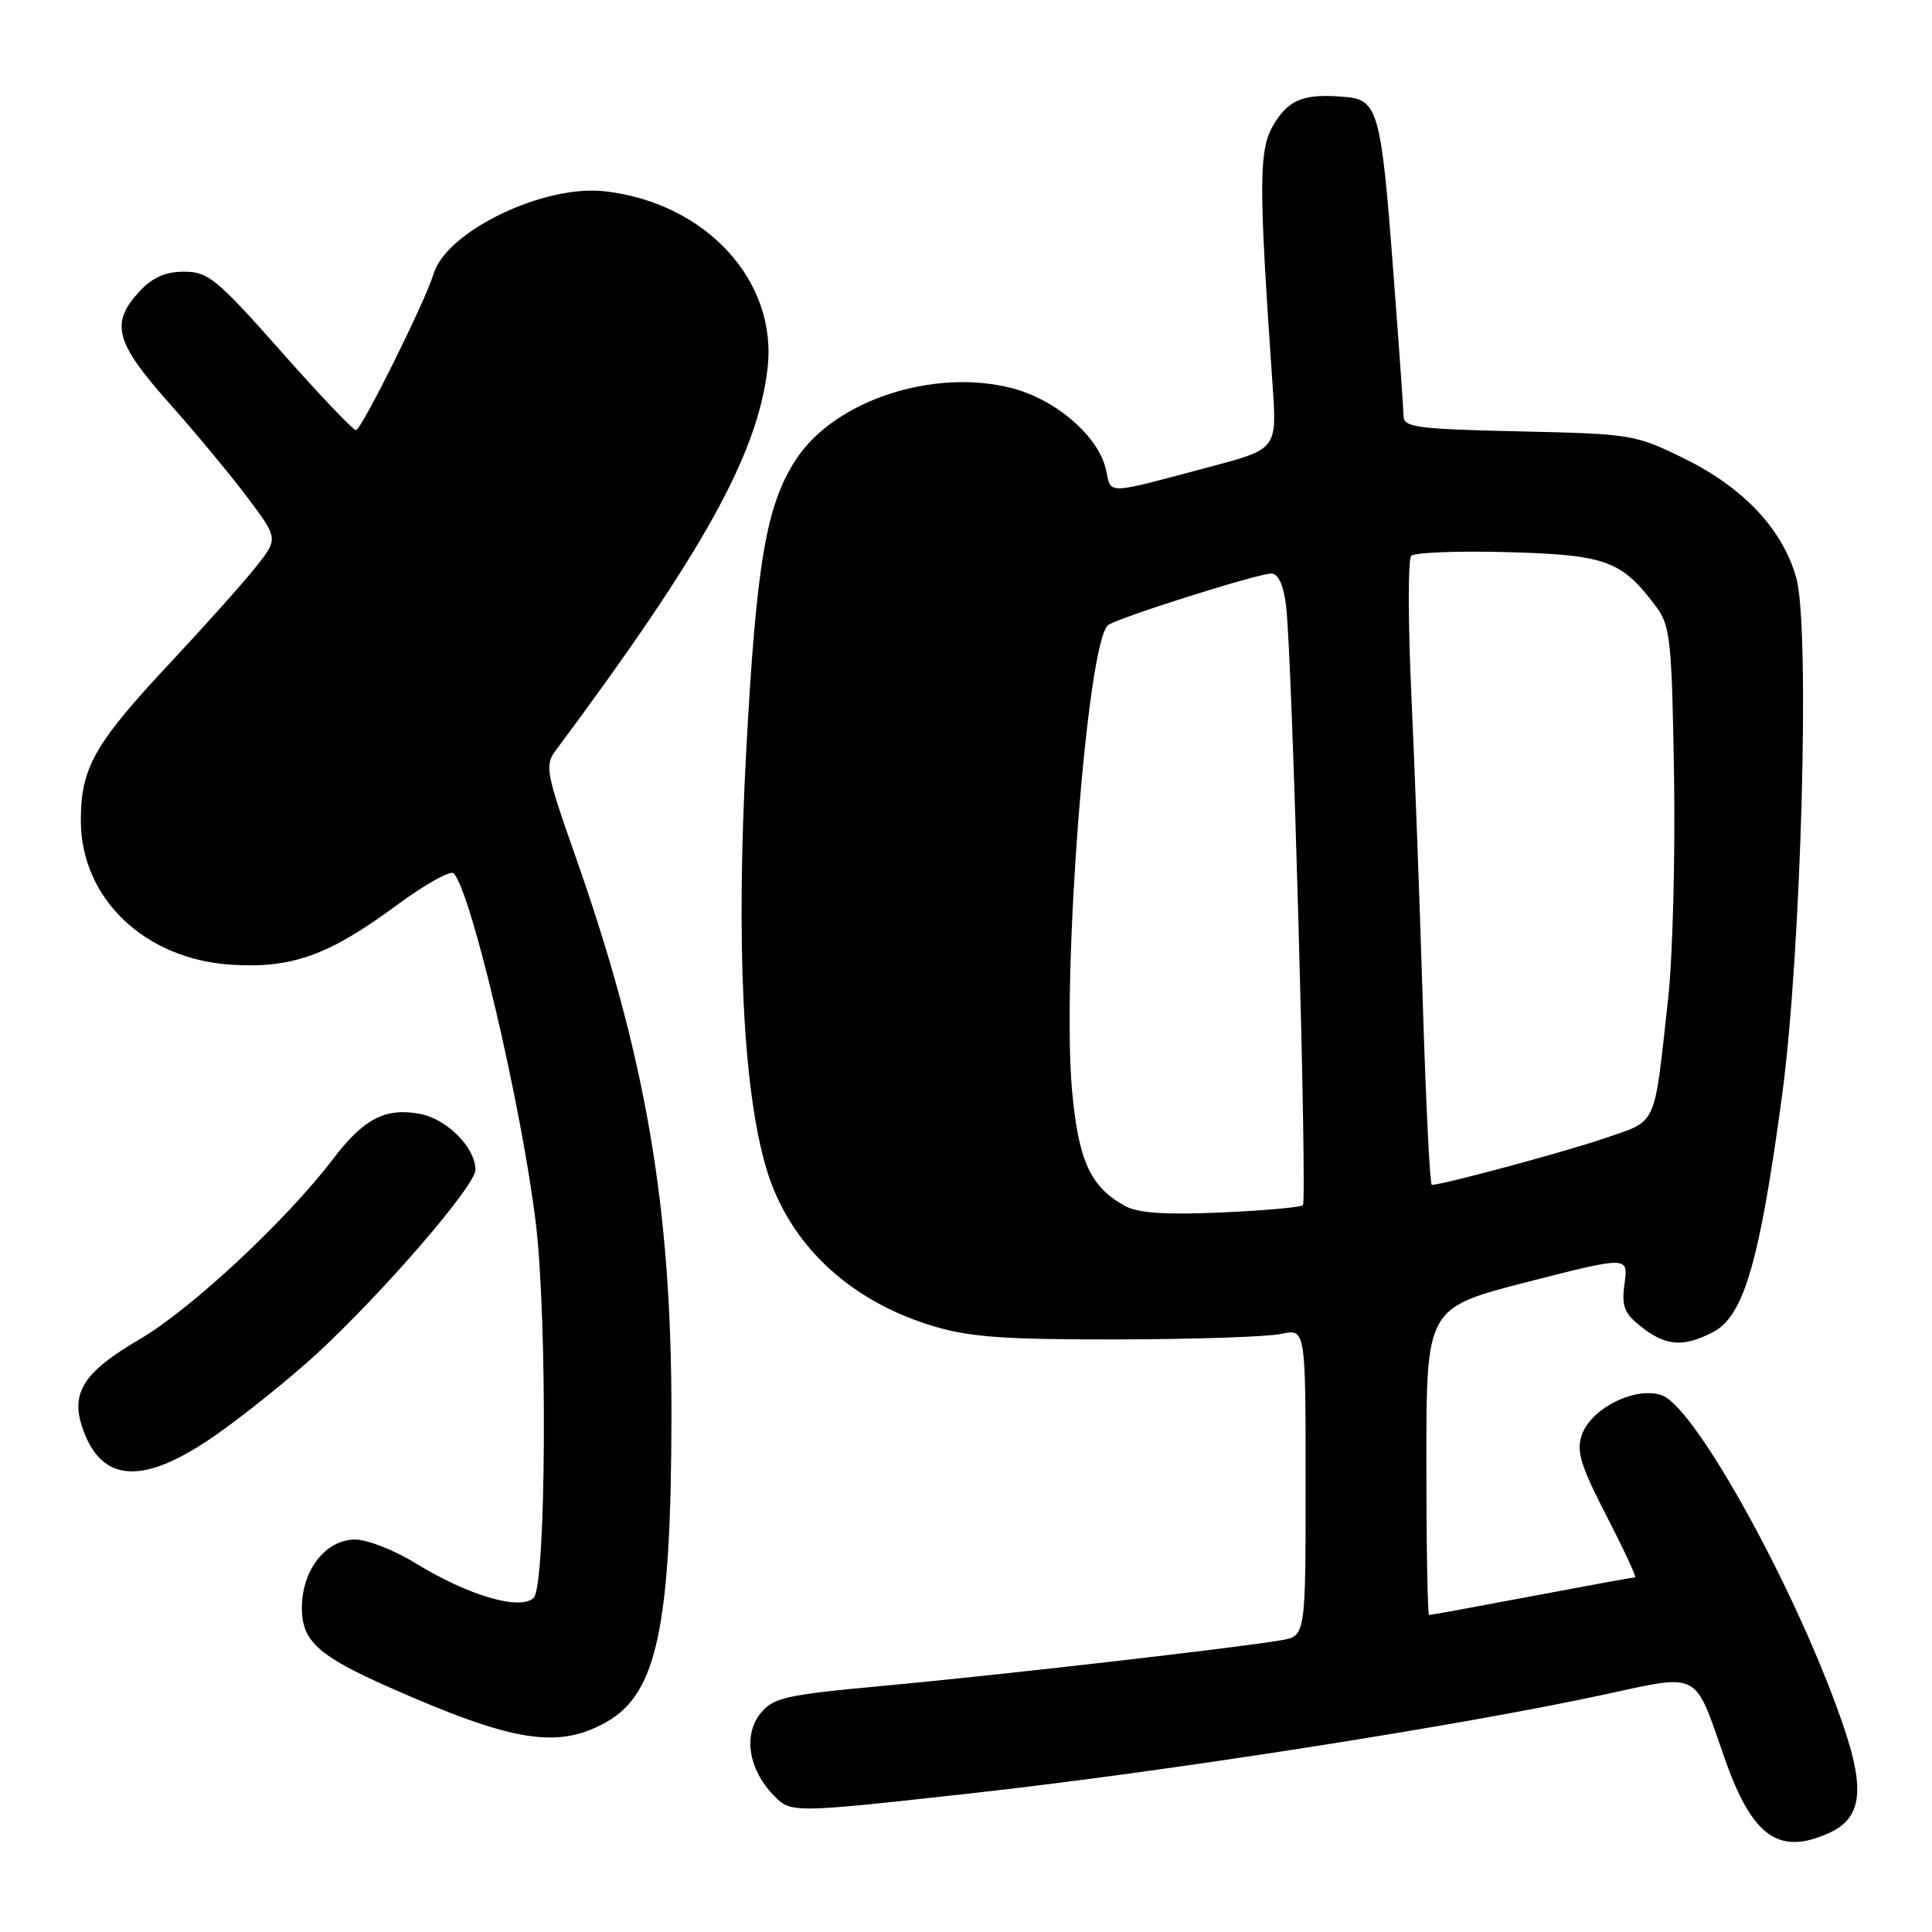 <?xml version="1.0" encoding="UTF-8" standalone="no"?>
<!DOCTYPE svg PUBLIC "-//W3C//DTD SVG 1.1//EN" "http://www.w3.org/Graphics/SVG/1.1/DTD/svg11.dtd" >
<svg xmlns="http://www.w3.org/2000/svg" xmlns:xlink="http://www.w3.org/1999/xlink" version="1.1" viewBox="0 0 256 256">
 <g >
 <path fill="currentColor"
d=" M 242.40 242.86 C 246.63 240.94 247.15 237.26 244.36 228.99 C 238.55 211.72 224.84 186.65 220.26 184.91 C 216.86 183.61 210.83 186.56 209.60 190.13 C 208.86 192.30 209.43 194.19 212.88 200.88 C 215.18 205.35 216.88 209.00 216.66 209.00 C 216.45 209.00 210.30 210.12 203.00 211.50 C 195.70 212.88 189.57 214.00 189.37 214.00 C 189.16 214.00 189.00 204.84 189.00 193.65 C 189.00 173.30 189.00 173.30 202.37 169.87 C 215.75 166.45 215.75 166.45 215.26 170.07 C 214.85 173.12 215.20 174.02 217.52 175.84 C 220.75 178.38 223.05 178.54 226.97 176.52 C 231.07 174.40 233.17 167.18 236.15 145.03 C 238.68 126.15 239.86 83.15 238.02 76.59 C 236.23 70.16 231.06 64.65 223.23 60.79 C 216.70 57.57 216.22 57.49 201.28 57.16 C 187.86 56.86 186.00 56.62 185.98 55.16 C 185.97 54.25 185.31 44.98 184.51 34.57 C 183.03 15.14 182.51 13.26 178.50 12.87 C 172.97 12.35 170.93 13.06 168.92 16.25 C 166.76 19.67 166.73 23.63 168.62 51.00 C 169.21 59.50 169.21 59.50 160.35 61.85 C 146.28 65.60 147.28 65.57 146.55 62.25 C 145.59 57.85 139.96 52.96 134.12 51.44 C 123.74 48.75 110.64 53.04 105.52 60.81 C 101.53 66.86 100.22 74.53 98.88 99.47 C 97.51 124.93 98.44 144.38 101.53 154.79 C 104.50 164.78 112.38 172.27 123.50 175.67 C 128.41 177.17 132.86 177.50 148.00 177.48 C 158.18 177.46 167.96 177.14 169.75 176.75 C 173.00 176.05 173.00 176.05 173.00 196.41 C 173.00 216.78 173.00 216.78 169.75 217.34 C 164.10 218.33 132.08 222.00 117.08 223.38 C 104.06 224.58 102.47 224.94 100.78 227.02 C 98.46 229.89 99.18 234.46 102.50 237.88 C 104.81 240.27 104.81 240.27 129.16 237.57 C 154.41 234.77 193.43 228.68 212.50 224.55 C 225.36 221.77 224.46 221.31 228.45 232.78 C 232.14 243.38 235.67 245.93 242.40 242.86 Z  M 80.40 228.15 C 87.04 224.38 88.92 215.52 88.97 187.80 C 89.02 159.87 85.58 139.89 76.10 113.03 C 72.40 102.54 72.19 101.39 73.57 99.53 C 93.17 73.20 100.35 60.27 101.70 48.87 C 103.08 37.27 93.59 26.90 80.18 25.35 C 72.06 24.41 59.14 30.64 57.45 36.29 C 56.36 39.92 47.88 57.00 47.16 57.00 C 46.79 57.00 42.30 52.28 37.19 46.50 C 28.73 36.95 27.57 36.00 24.40 36.00 C 21.90 36.00 20.20 36.76 18.45 38.65 C 14.59 42.82 15.27 45.38 22.36 53.35 C 25.86 57.28 30.56 62.95 32.80 65.93 C 36.88 71.37 36.88 71.37 33.91 75.11 C 32.28 77.18 27.16 82.90 22.54 87.84 C 12.51 98.56 10.71 101.73 10.71 108.71 C 10.71 119.02 19.14 127.10 30.66 127.83 C 38.71 128.34 43.57 126.59 52.62 119.91 C 56.32 117.18 59.69 115.30 60.11 115.72 C 62.42 118.06 69.09 146.41 70.99 162.00 C 72.56 174.88 72.37 210.05 70.72 211.71 C 68.97 213.46 62.05 211.43 55.02 207.11 C 52.24 205.40 48.66 204.00 47.06 204.00 C 43.15 204.00 40.00 208.04 40.00 213.07 C 40.00 217.45 42.16 219.41 51.61 223.59 C 68.04 230.86 73.99 231.80 80.40 228.15 Z  M 28.72 190.06 C 32.59 187.34 38.59 182.50 42.05 179.31 C 50.87 171.16 63.00 157.10 63.00 155.01 C 63.00 152.07 59.22 148.26 55.62 147.59 C 51.07 146.74 48.18 148.24 44.15 153.55 C 38.00 161.65 25.31 173.48 18.52 177.45 C 11.05 181.82 9.30 184.56 10.96 189.30 C 13.50 196.60 19.07 196.84 28.72 190.06 Z  M 149.10 159.81 C 144.50 157.31 142.91 153.85 142.06 144.59 C 140.66 129.25 144.02 85.44 146.79 82.86 C 147.73 81.98 166.63 76.00 168.45 76.00 C 169.38 76.00 170.07 77.49 170.41 80.25 C 171.21 86.54 173.24 159.09 172.64 159.69 C 172.36 159.98 167.48 160.41 161.81 160.66 C 154.46 160.99 150.81 160.74 149.10 159.81 Z  M 188.54 133.25 C 188.14 120.19 187.46 101.62 187.01 92.00 C 186.57 82.38 186.56 74.12 186.99 73.66 C 187.42 73.20 193.19 72.98 199.82 73.16 C 212.86 73.53 214.87 74.27 219.44 80.38 C 221.33 82.91 221.53 84.78 221.82 102.82 C 221.99 113.64 221.64 127.00 221.02 132.50 C 219.12 149.62 219.68 148.40 212.67 150.81 C 207.45 152.61 191.16 157.00 189.72 157.00 C 189.47 157.00 188.94 146.31 188.54 133.25 Z "/>
</g>
</svg>